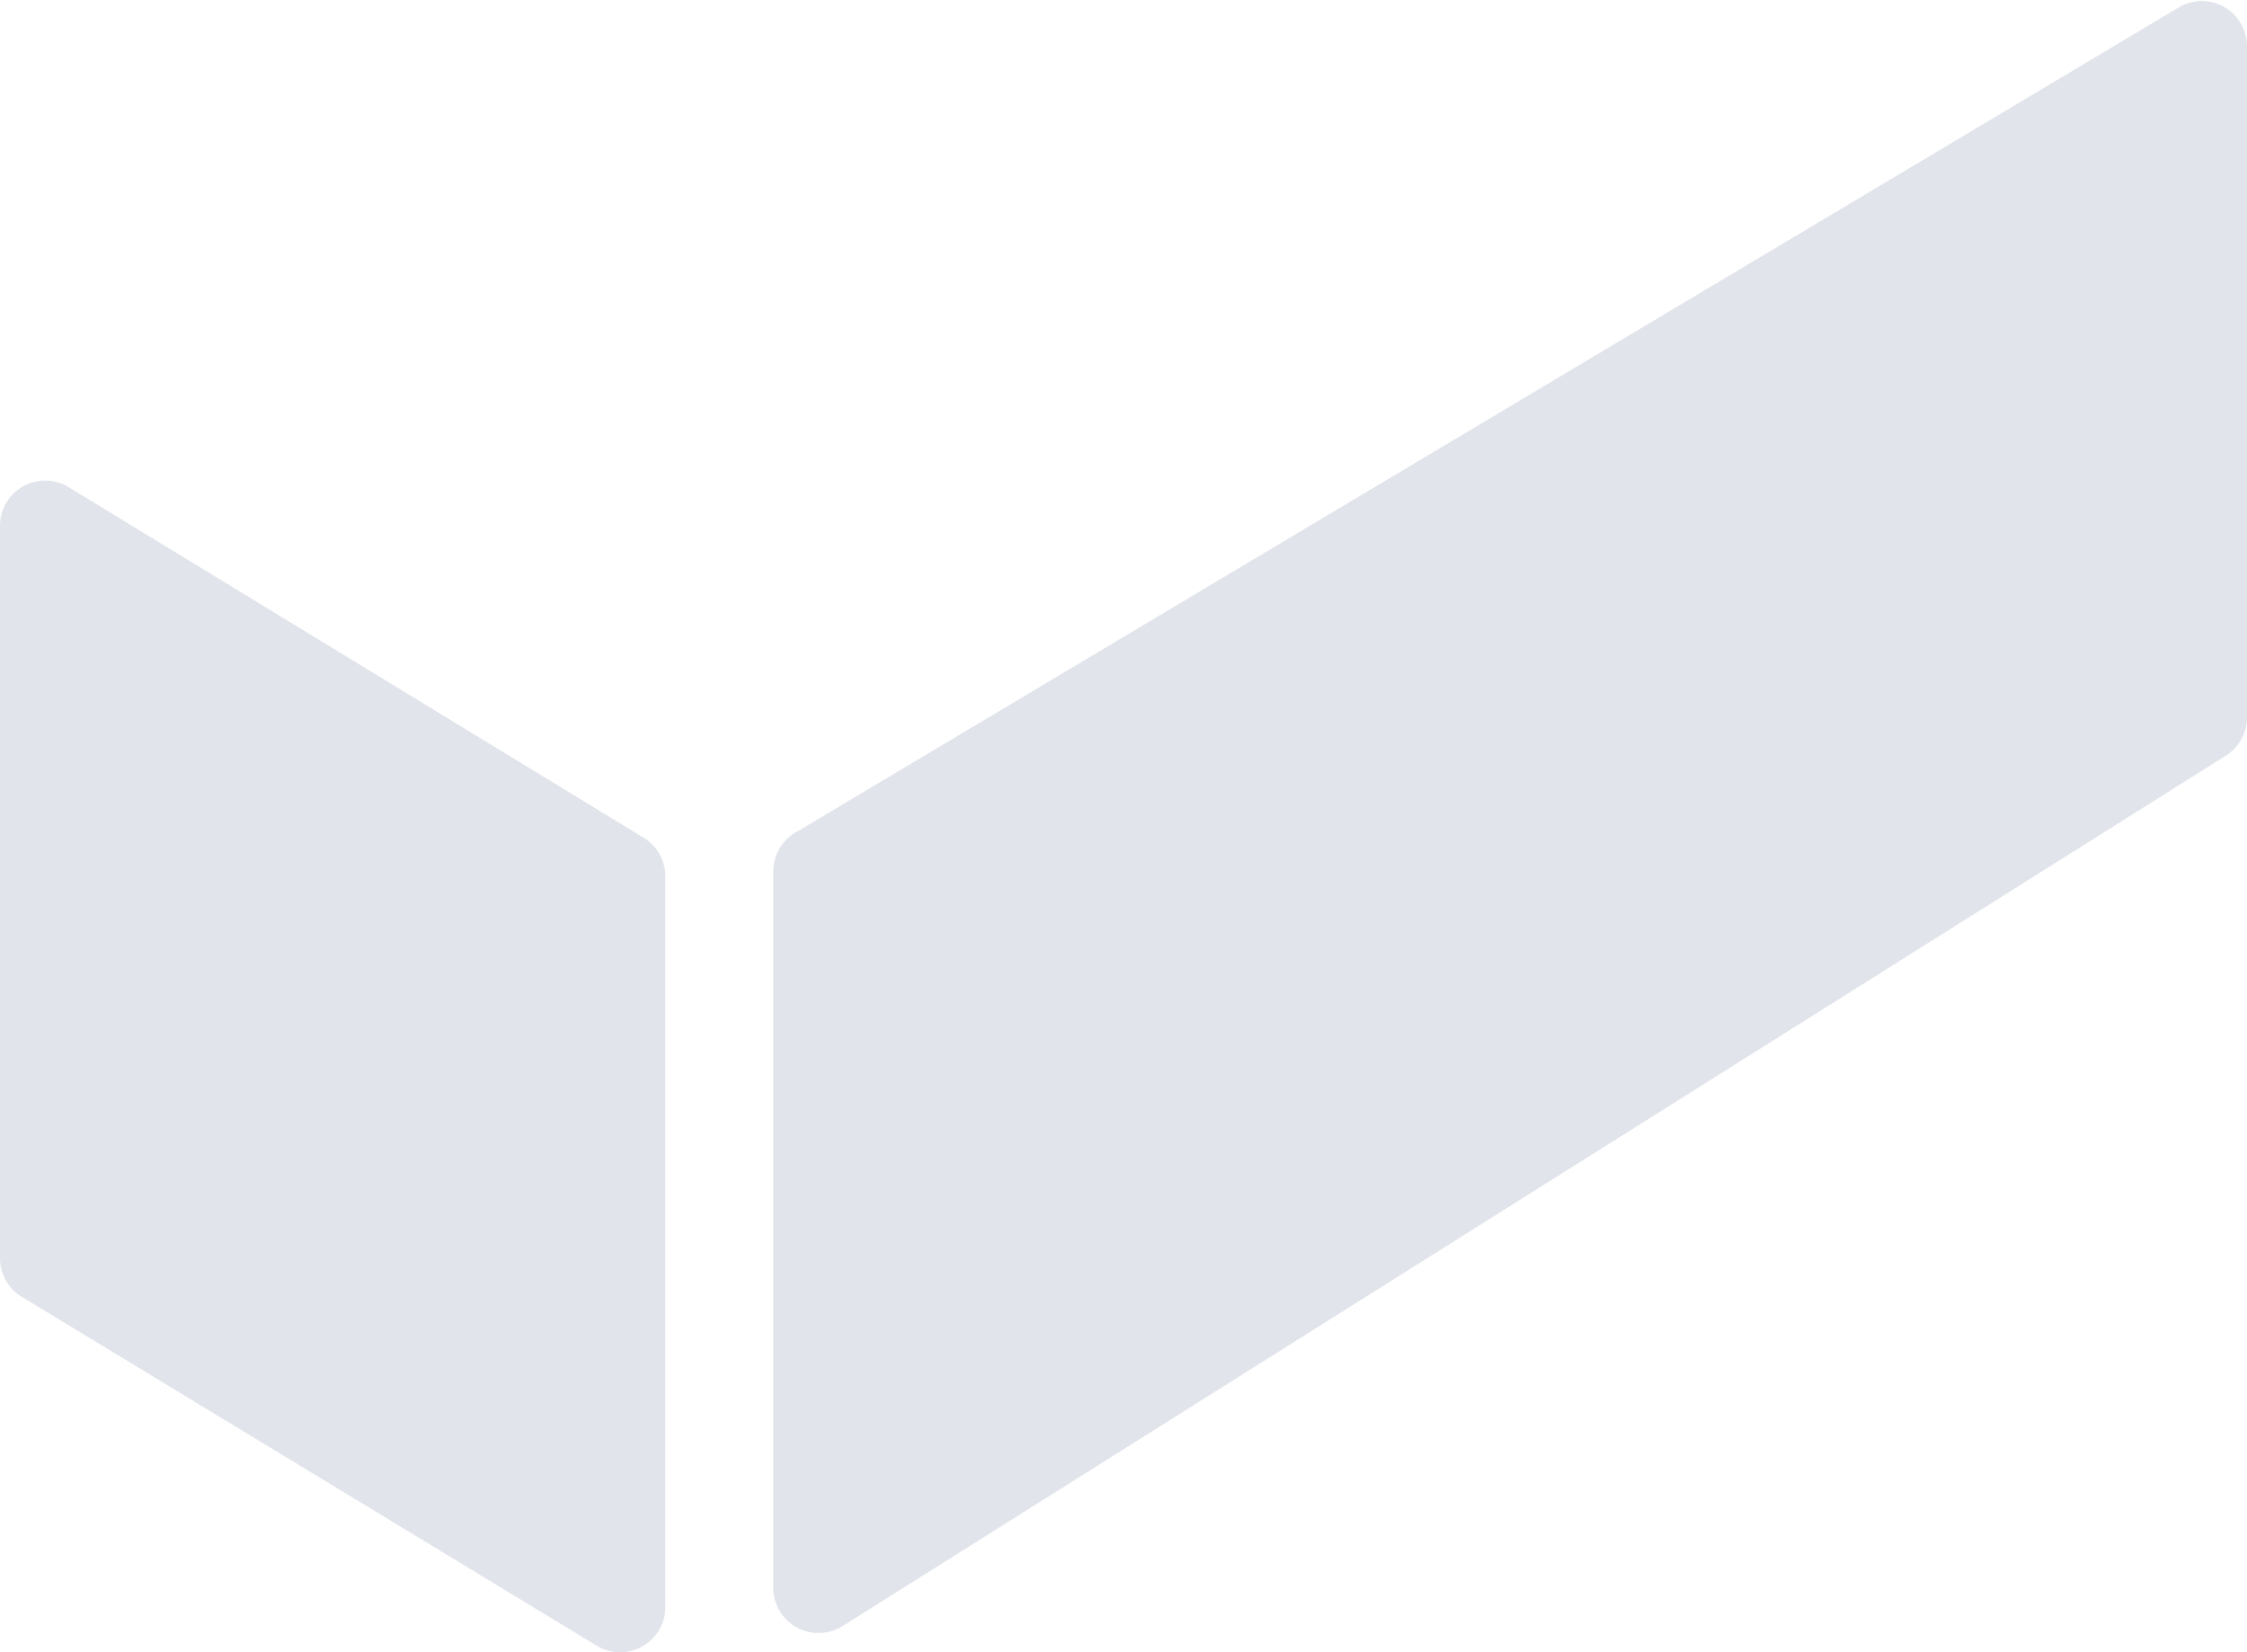 <svg xmlns="http://www.w3.org/2000/svg" viewBox="0 0 42.25 31.07"><defs><style>.cls-1{fill:#e1e4eb;}</style></defs><title>brick</title><g id="Слой_2" data-name="Слой 2"><g id="Слой_1-2" data-name="Слой 1"><path class="cls-1" d="M1.29,9.16,12.1,15.75a.85.85,0,0,1,.41.73V30.21a.85.85,0,0,1-1.28.74L.42,24.39A.85.85,0,0,1,0,23.63V9.87a.85.85,0,0,1,1.29-.71Z"/><path class="cls-1" d="M14.54,16.37V29.85a.85.85,0,0,0,1.31.72l26-16.36a.85.85,0,0,0,.4-.72V.85A.85.85,0,0,0,41,.12L15,15.63A.85.85,0,0,0,14.54,16.37Z"/></g></g></svg>